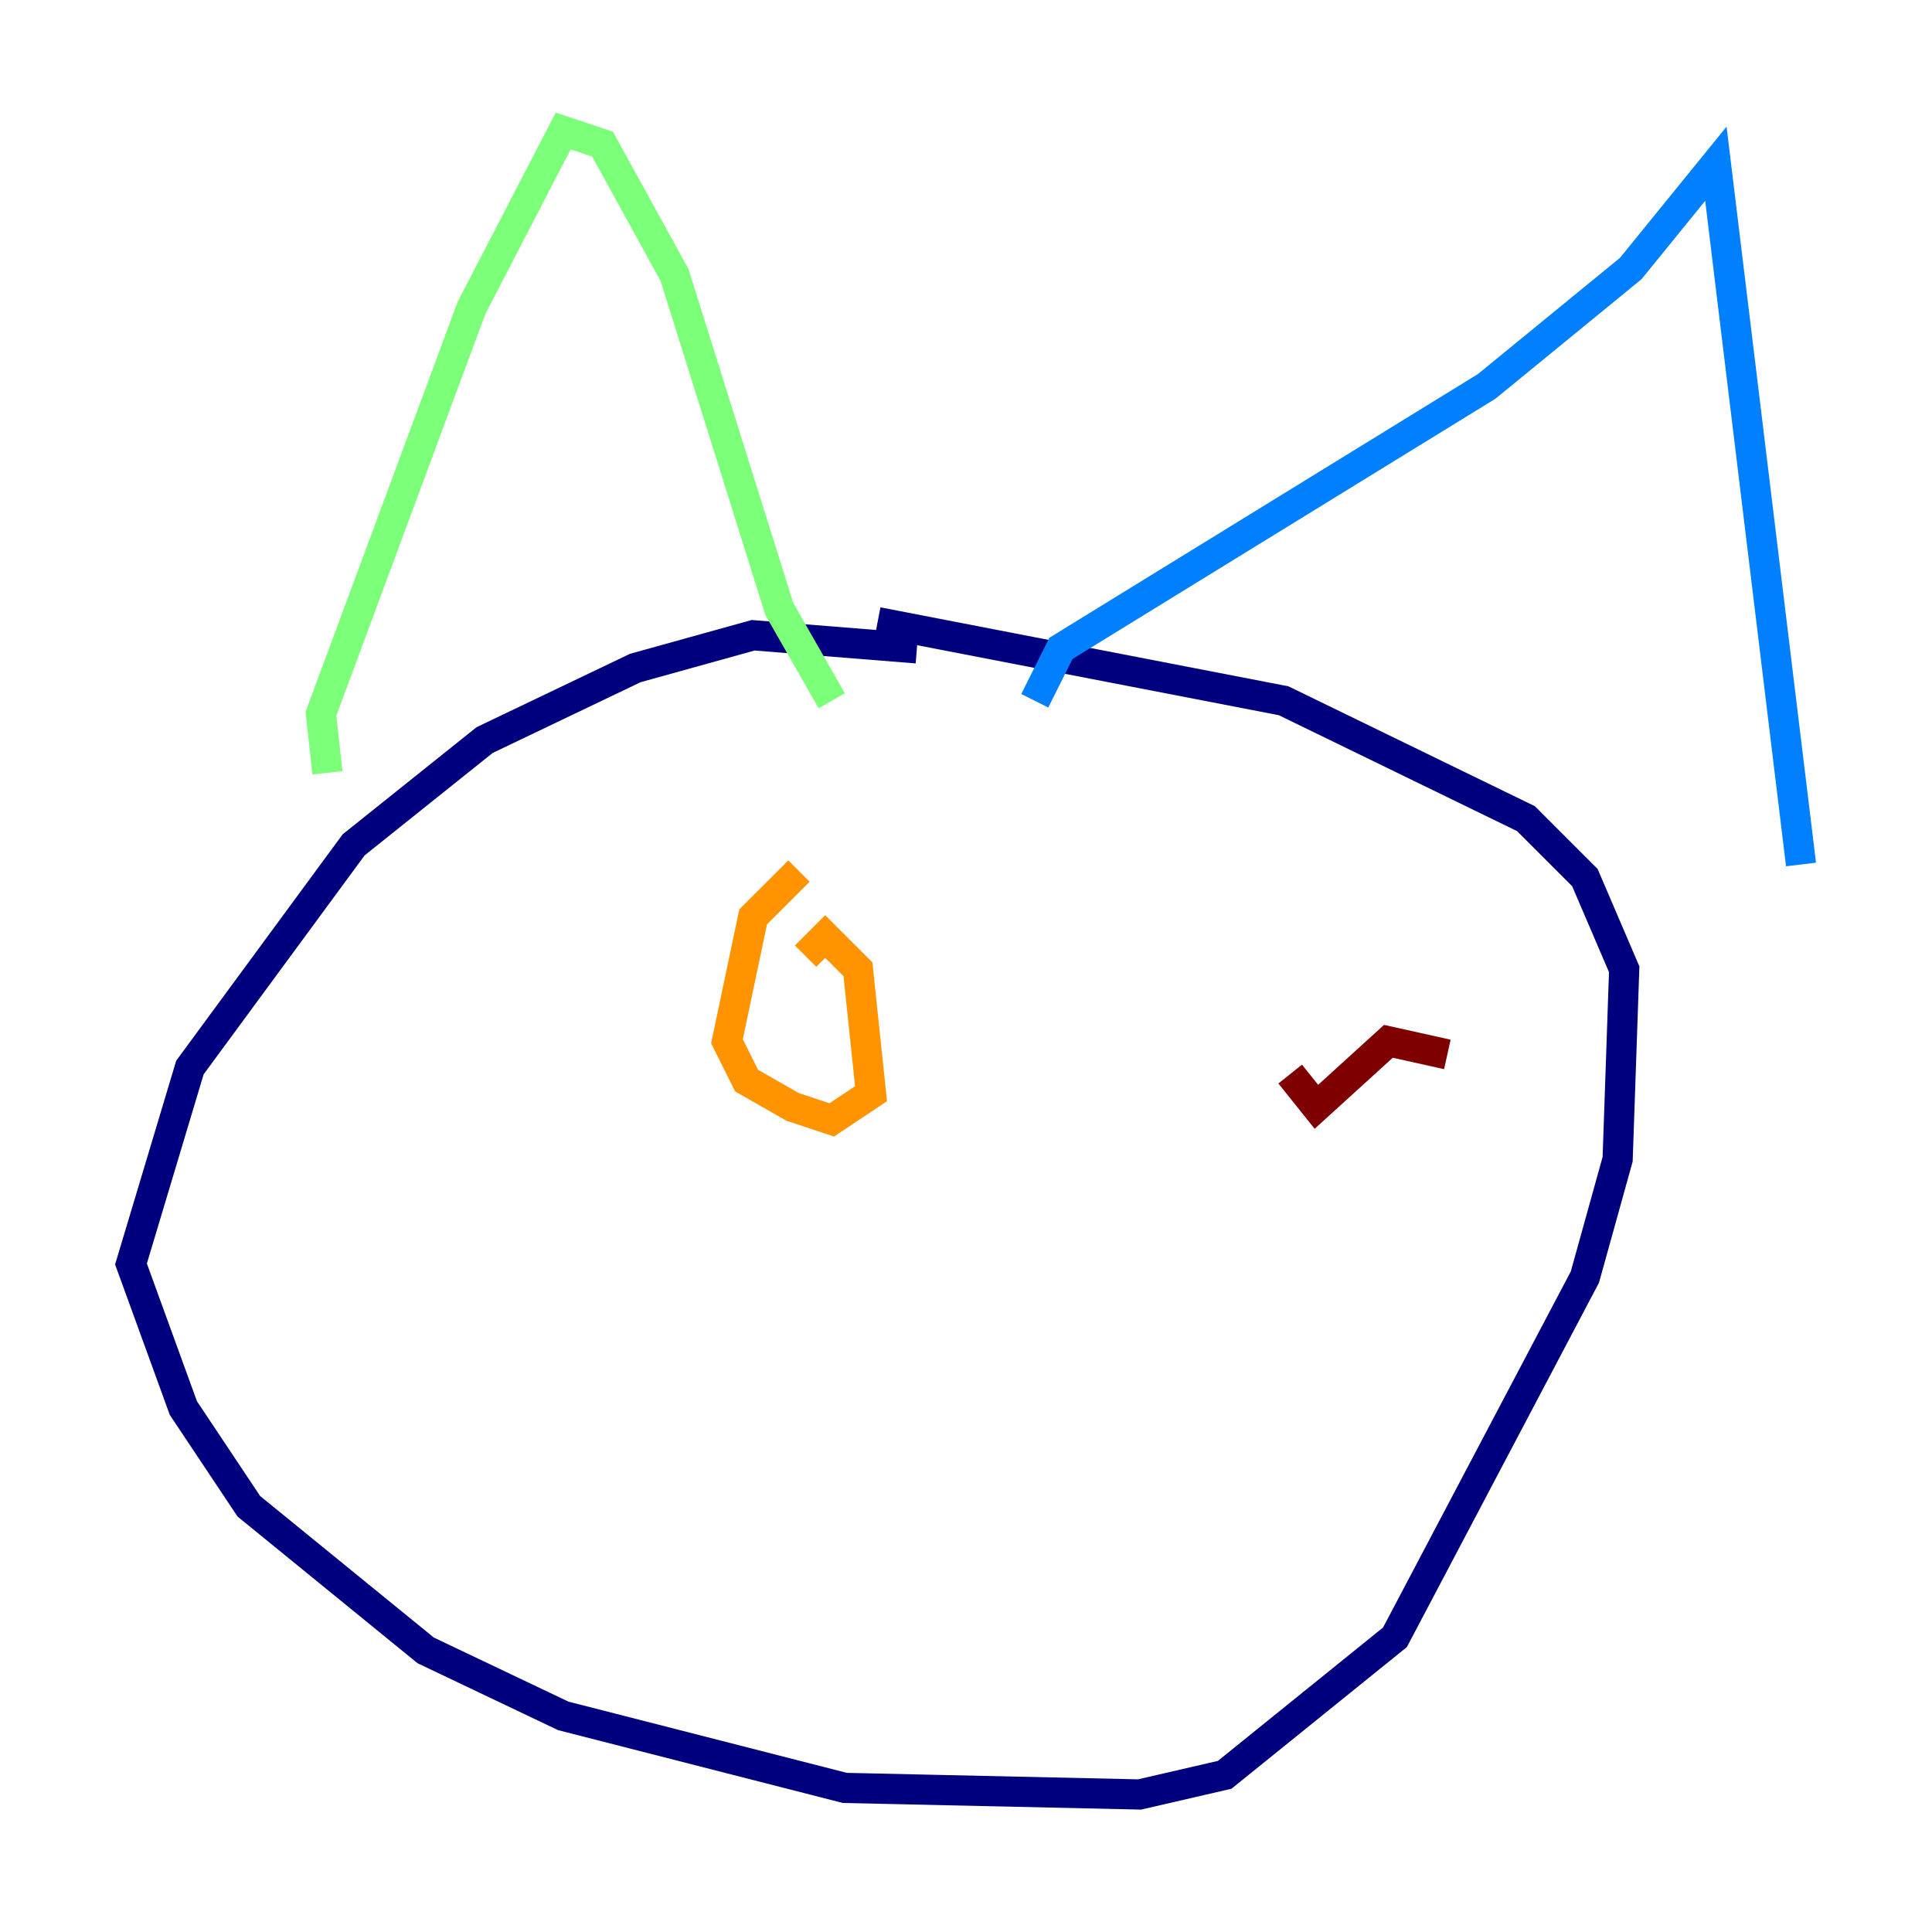 <?xml version="1.0" encoding="utf-8" ?>
<svg baseProfile="tiny" height="128" version="1.2" viewBox="0,0,128,128" width="128" xmlns="http://www.w3.org/2000/svg" xmlns:ev="http://www.w3.org/2001/xml-events" xmlns:xlink="http://www.w3.org/1999/xlink"><defs /><polyline fill="none" points="60.746,42.956 49.898,42.088 42.088,44.258 32.108,49.031 23.43,55.973 12.583,70.725 8.678,83.742 12.149,93.288 16.488,99.797 28.203,109.342 37.315,113.681 55.973,118.454 75.498,118.888 81.139,117.586 92.42,108.475 105.003,84.61 107.173,76.8 107.607,64.217 105.003,58.142 101.098,54.237 85.044,46.427 58.142,41.22" stroke="#00007f" stroke-width="2" /><polyline fill="none" points="68.556,46.427 70.291,42.956 98.495,25.6 108.041,17.79 113.681,10.848 119.322,57.275" stroke="#0080ff" stroke-width="2" /><polyline fill="none" points="55.105,46.427 51.634,40.352 44.691,18.224 39.919,9.546 37.315,8.678 31.241,20.393 21.261,47.295 21.695,51.2" stroke="#7cff79" stroke-width="2" /><polyline fill="none" points="52.936,57.709 49.898,60.746 48.163,68.99 49.464,71.593 52.502,73.329 55.105,74.197 57.709,72.461 56.841,64.217 54.671,62.047 53.37,63.349" stroke="#ff9400" stroke-width="2" /><polyline fill="none" points="95.891,69.858 91.986,68.99 87.214,73.329 85.478,71.159" stroke="#7f0000" stroke-width="2" /></svg>